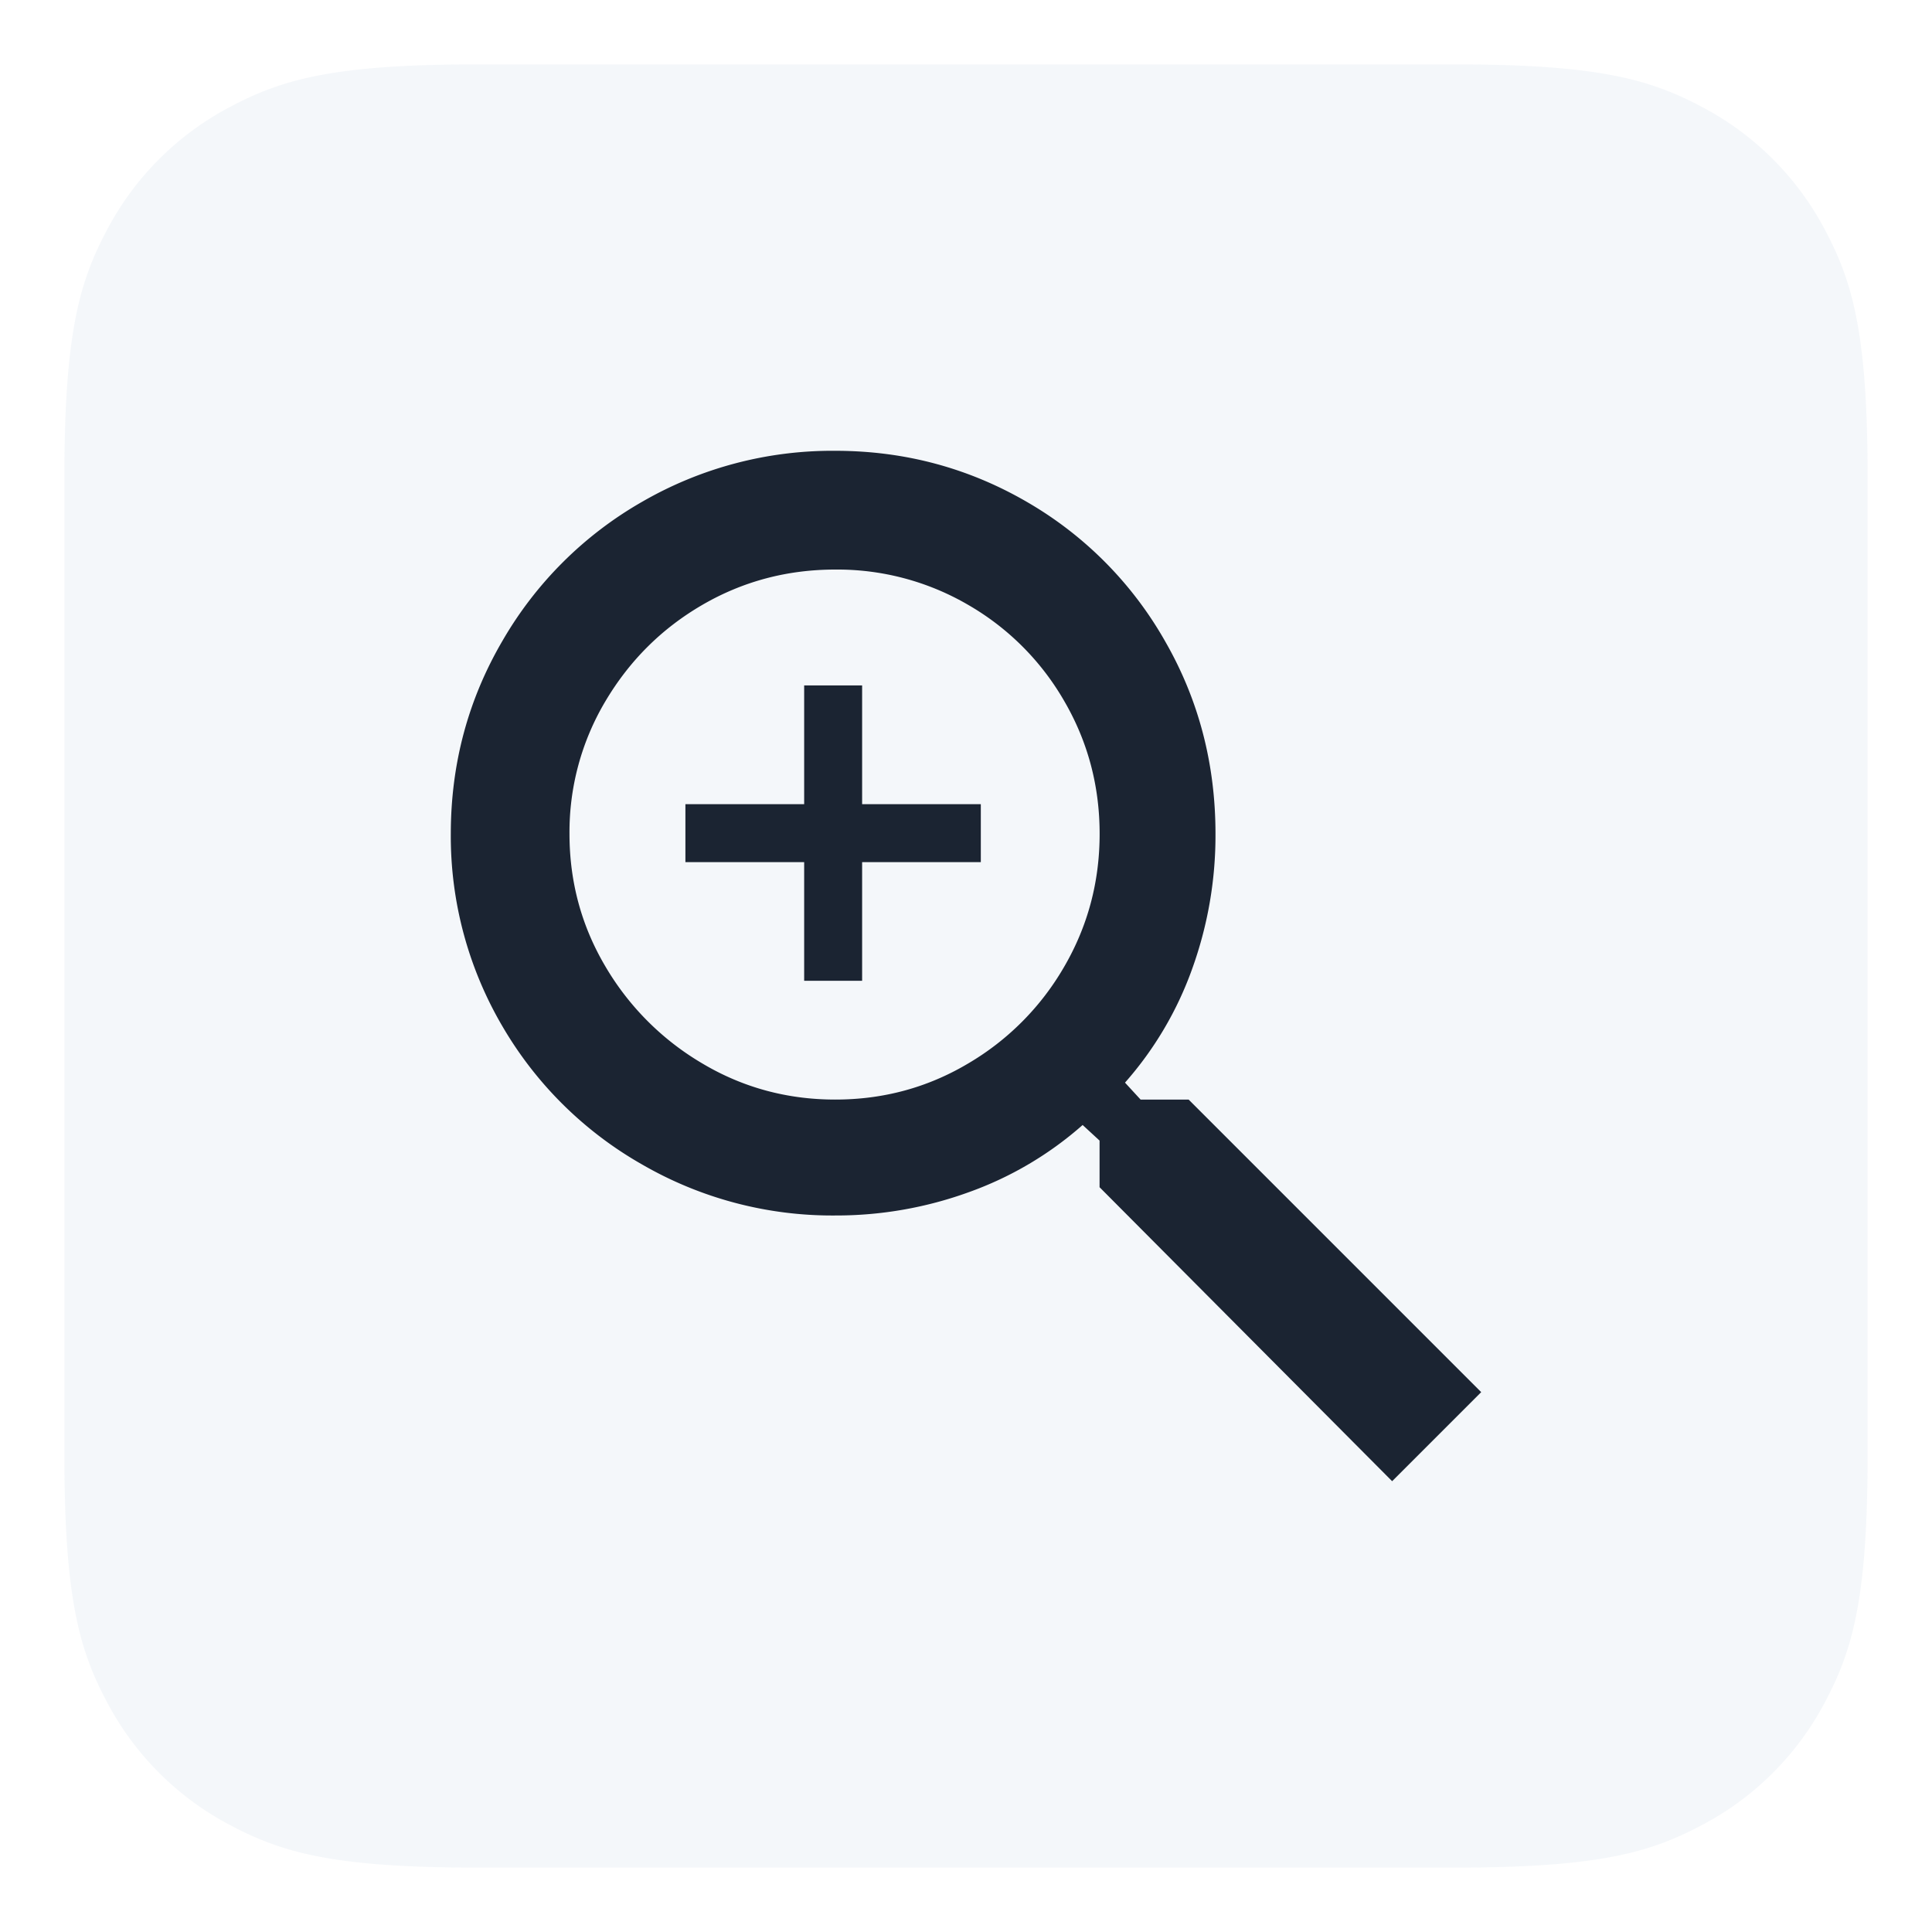 <svg xmlns="http://www.w3.org/2000/svg" width="30" height="30" viewBox="0 0 30 30">
    <g fill="none" fill-rule="evenodd">
        <path fill="#18589F" d="M7.41 1h15.18c2.23 0 3.037.232 3.852.668a4.543 4.543 0 0 1 1.89 1.89c.436.815.668 1.623.668 3.852v15.18c0 2.23-.232 3.037-.668 3.852a4.543 4.543 0 0 1-1.89 1.89c-.815.436-1.623.668-3.852.668H7.41c-2.23 0-3.037-.232-3.852-.668a4.543 4.543 0 0 1-1.89-1.89C1.232 25.627 1 24.82 1 22.59V7.41c0-2.23.232-3.037.668-3.852a4.543 4.543 0 0 1 1.89-1.89C4.373 1.232 5.18 1 7.41 1z" opacity=".05"/>
        <path fill="#1B2432" fill-rule="nonzero" d="M15.23 13.387h-1.843v1.843h-.9v-1.843h-1.844v-.9h1.844v-1.844h.9v1.844h1.843v.9zm-2.26 3.687c.746 0 1.434-.186 2.063-.56a4.141 4.141 0 0 0 1.492-1.503c.366-.63.55-1.317.55-2.063 0-.746-.184-1.434-.55-2.063a4.057 4.057 0 0 0-1.492-1.493 4.032 4.032 0 0 0-2.063-.548c-.746 0-1.434.183-2.063.548-.63.366-1.13.864-1.504 1.493a3.971 3.971 0 0 0-.56 2.063c0 .746.187 1.434.56 2.063a4.23 4.23 0 0 0 1.504 1.503c.629.374 1.317.56 2.063.56zm5.487 0L23 21.617 21.617 23l-4.543-4.565v-.724l-.263-.242a5.427 5.427 0 0 1-1.767 1.043 6.037 6.037 0 0 1-2.074.362 5.898 5.898 0 0 1-2.996-.79 5.86 5.86 0 0 1-2.162-2.13A5.833 5.833 0 0 1 7 12.949c0-1.083.267-2.082.801-2.996A5.867 5.867 0 0 1 9.974 7.79 5.898 5.898 0 0 1 12.97 7c1.083 0 2.085.27 3.007.812a5.8 5.8 0 0 1 2.118 2.151c.52.907.779 1.902.779 2.985a6.1 6.1 0 0 1-.362 2.096 5.427 5.427 0 0 1-1.043 1.767l.242.263h.746z"/>
    </g>
</svg>
